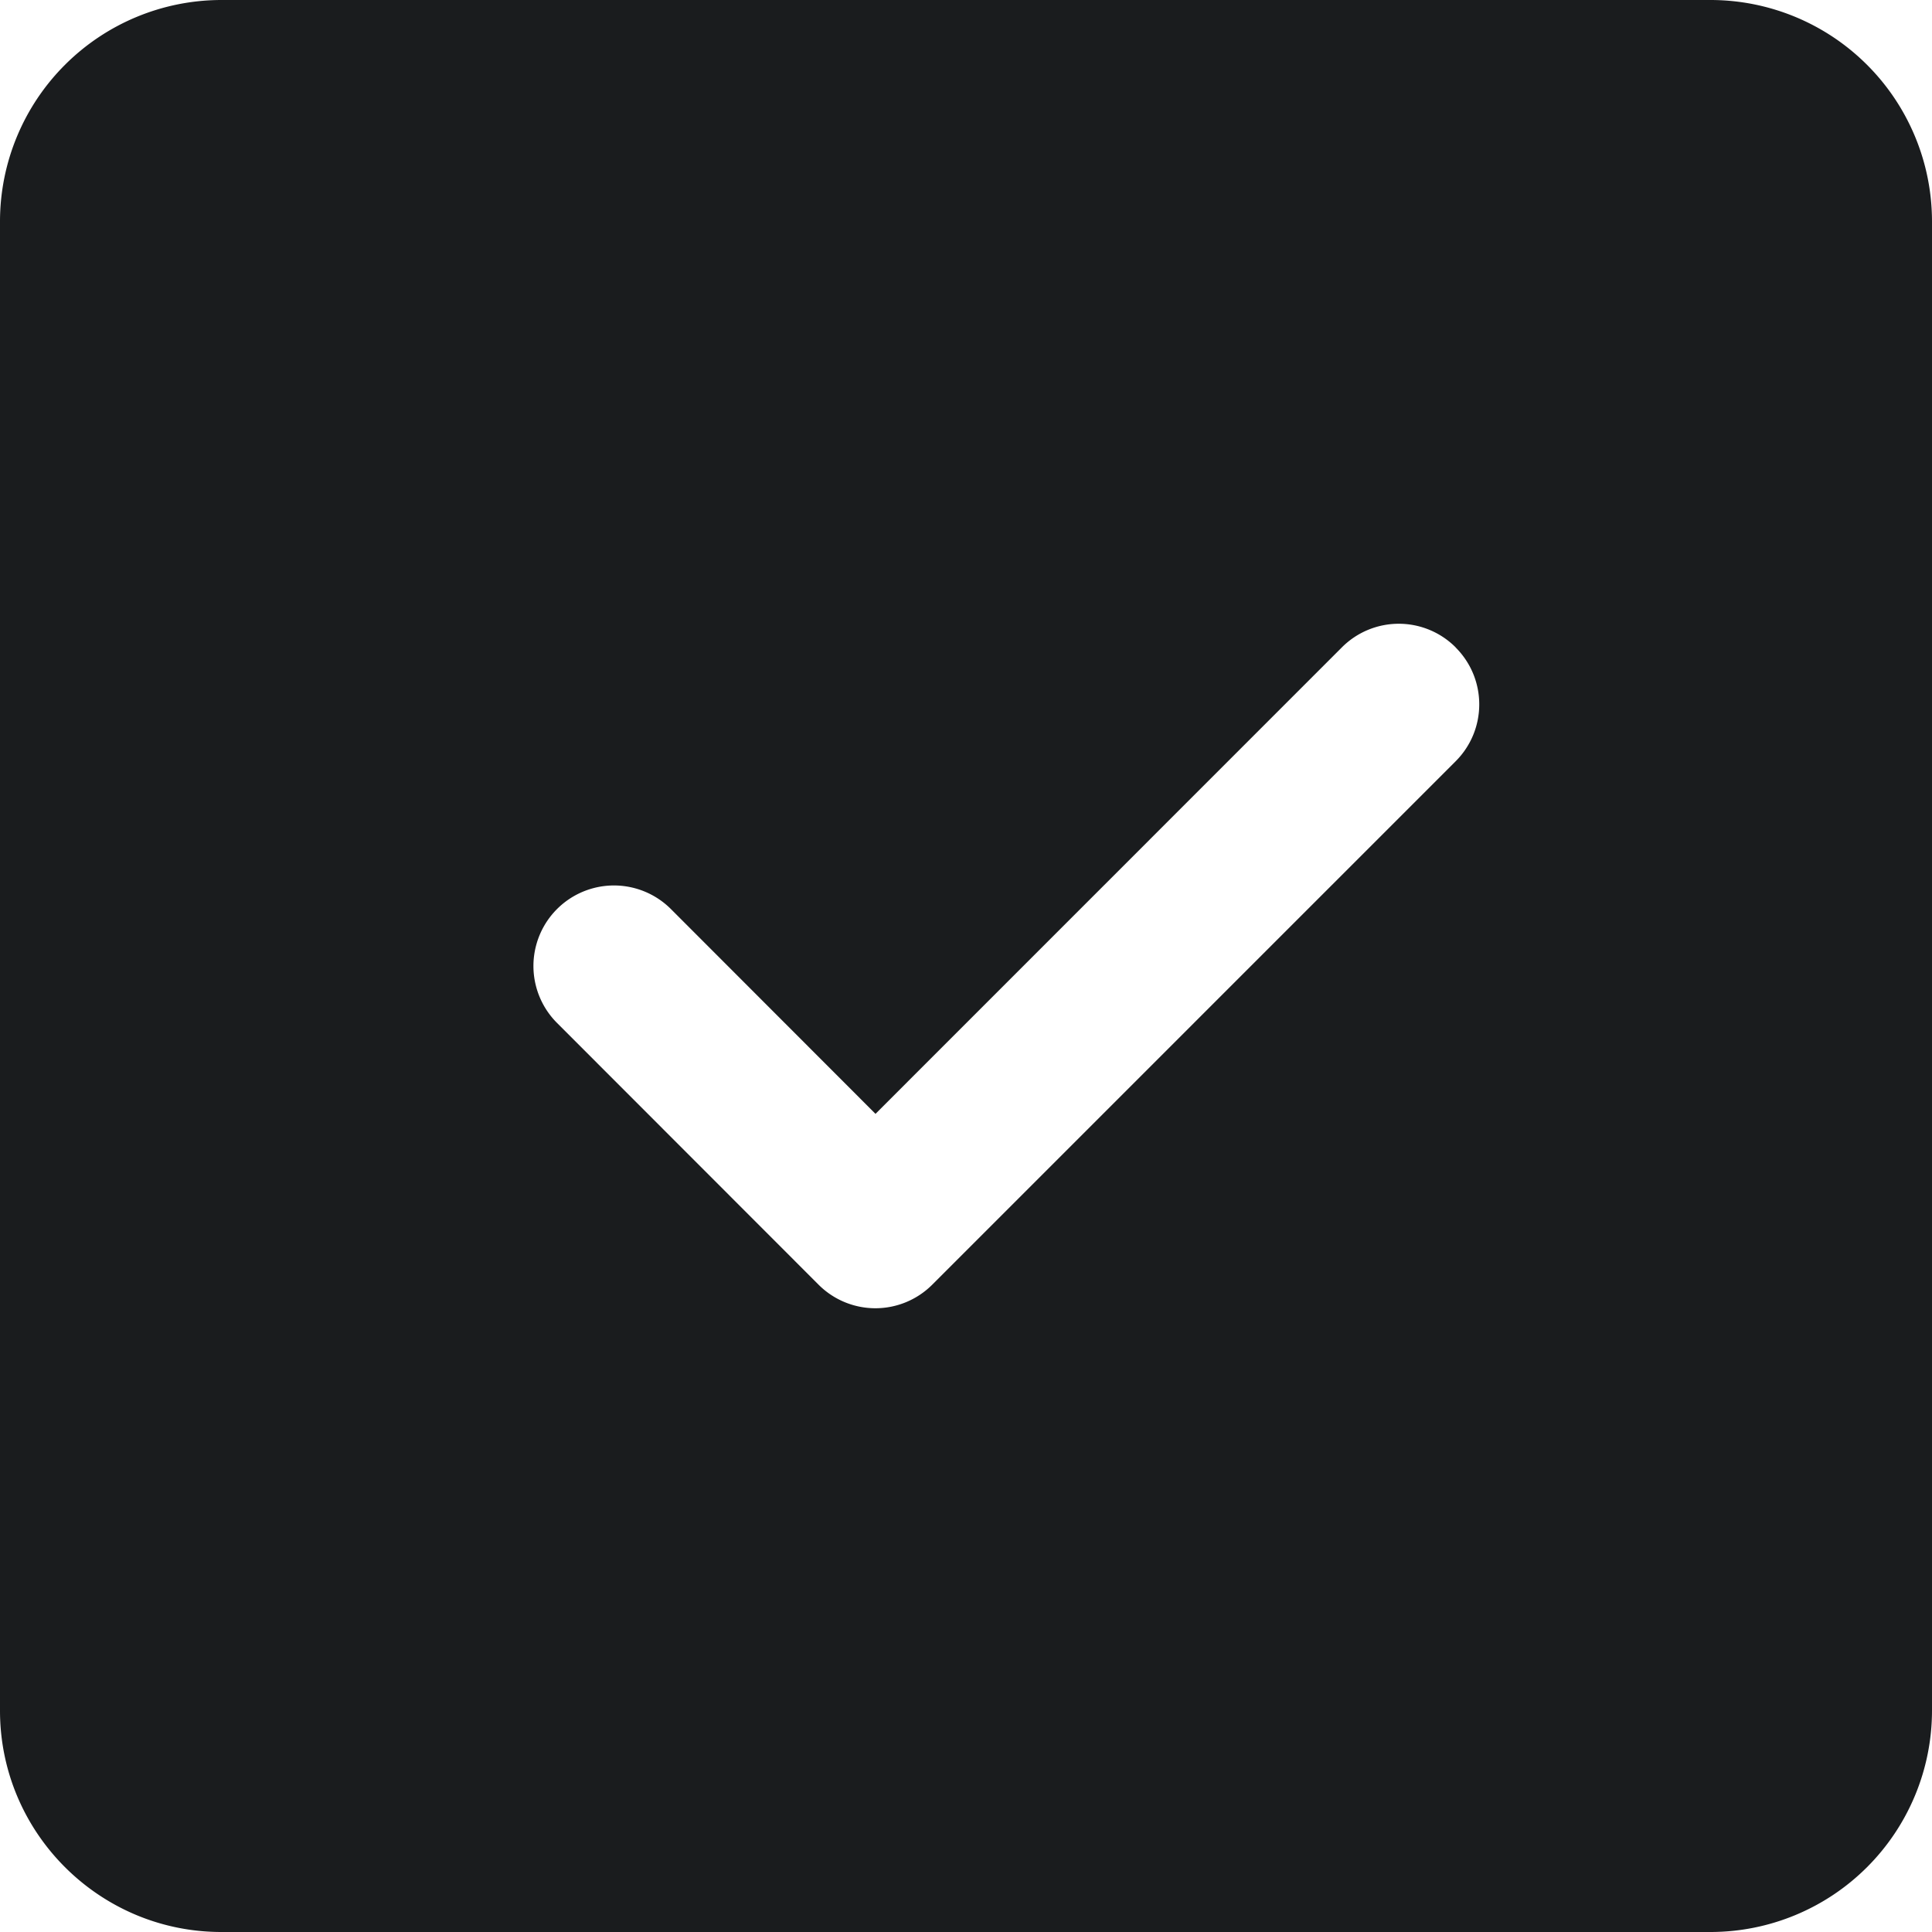 <svg width="19" height="19" viewBox="0 0 19 19" fill="none" xmlns="http://www.w3.org/2000/svg"><path d="M19 2.177A2.179 2.179 0 0016.823 0H2.177A2.179 2.179 0 000 2.177v14.646C0 18.023.976 19 2.177 19h14.646A2.179 2.179 0 0019 16.823V2.177zm-4.685 4.19c.31.31.31.81 0 1.12l-5.146 5.146a.79.79 0 01-1.12 0L5.478 10.06a.79.79 0 111.12-1.12l2.012 2.014 4.586-4.587a.79.79 0 011.12 0z" fill="#1A1C1E"/></svg>